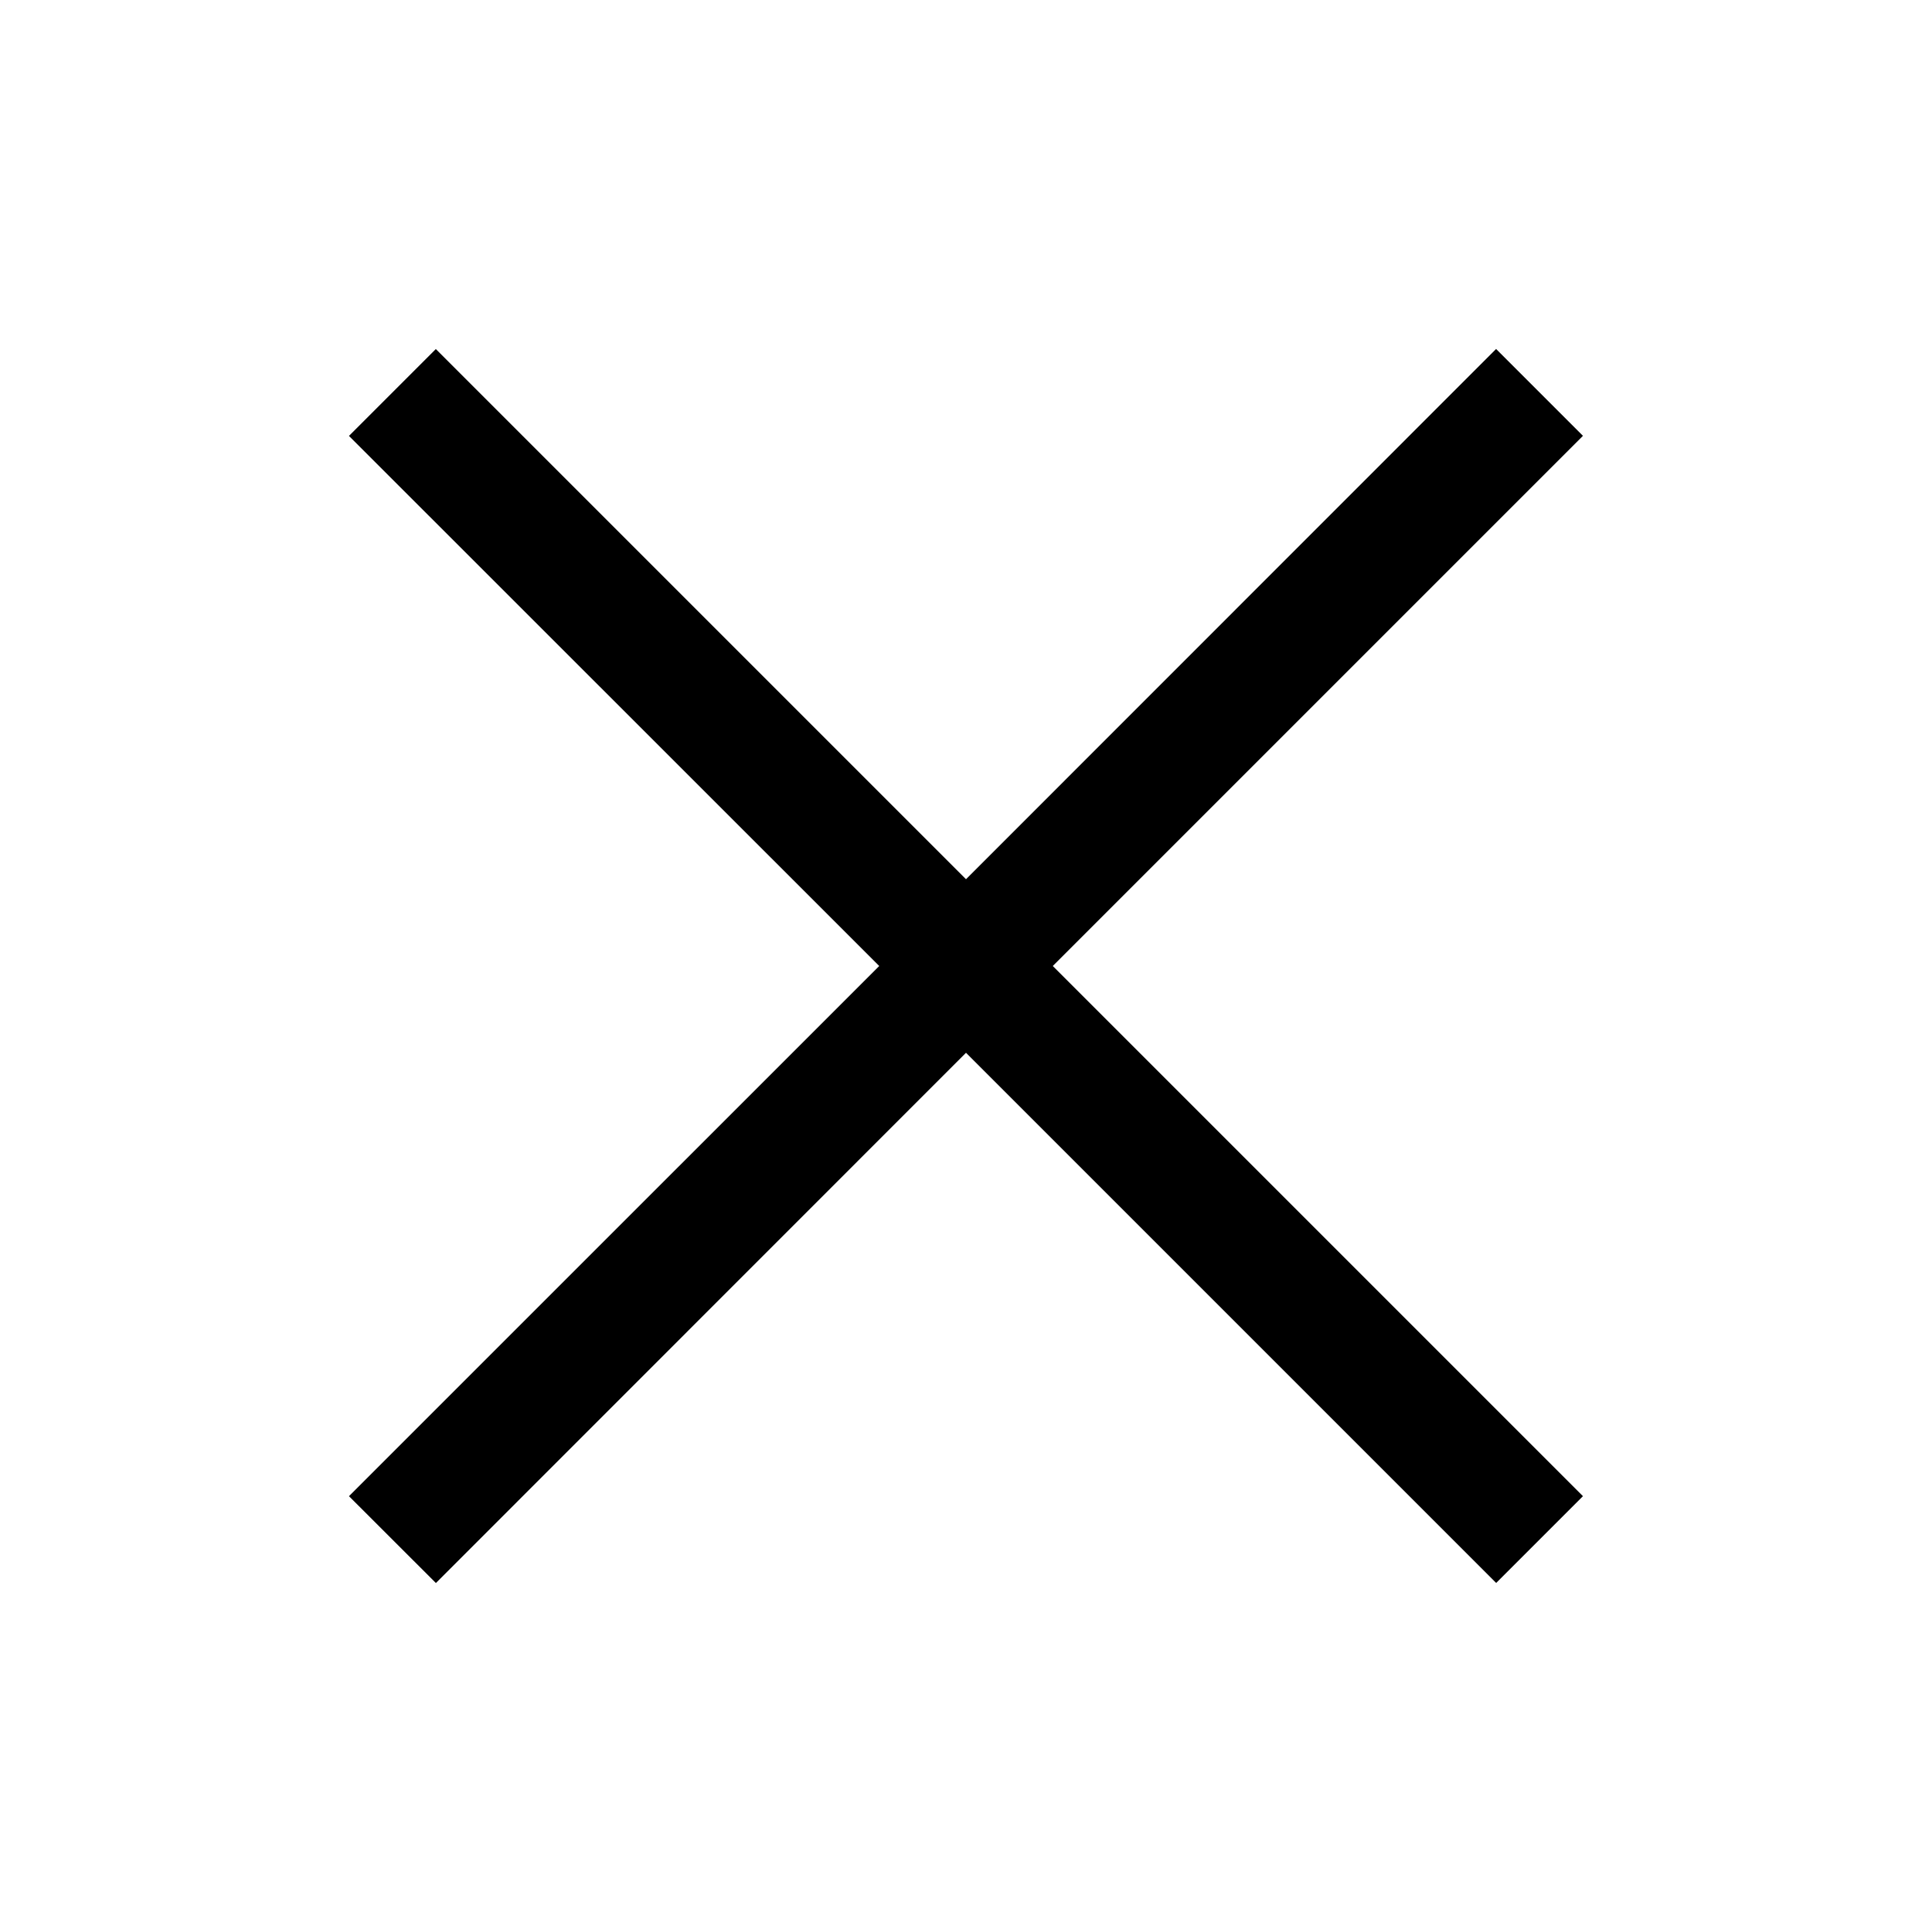 <svg width="24" height="24" viewBox="0 0 24 24" fill="none" xmlns="http://www.w3.org/2000/svg">
<path d="M5.414 4.336L4.335 5.415L10.922 12L4.335 18.586L5.415 19.665L12 13.078L18.586 19.664L19.664 18.586L13.078 12L19.664 5.414L18.585 4.335L12 10.922L5.414 4.336Z" fill="black"/>
</svg>
